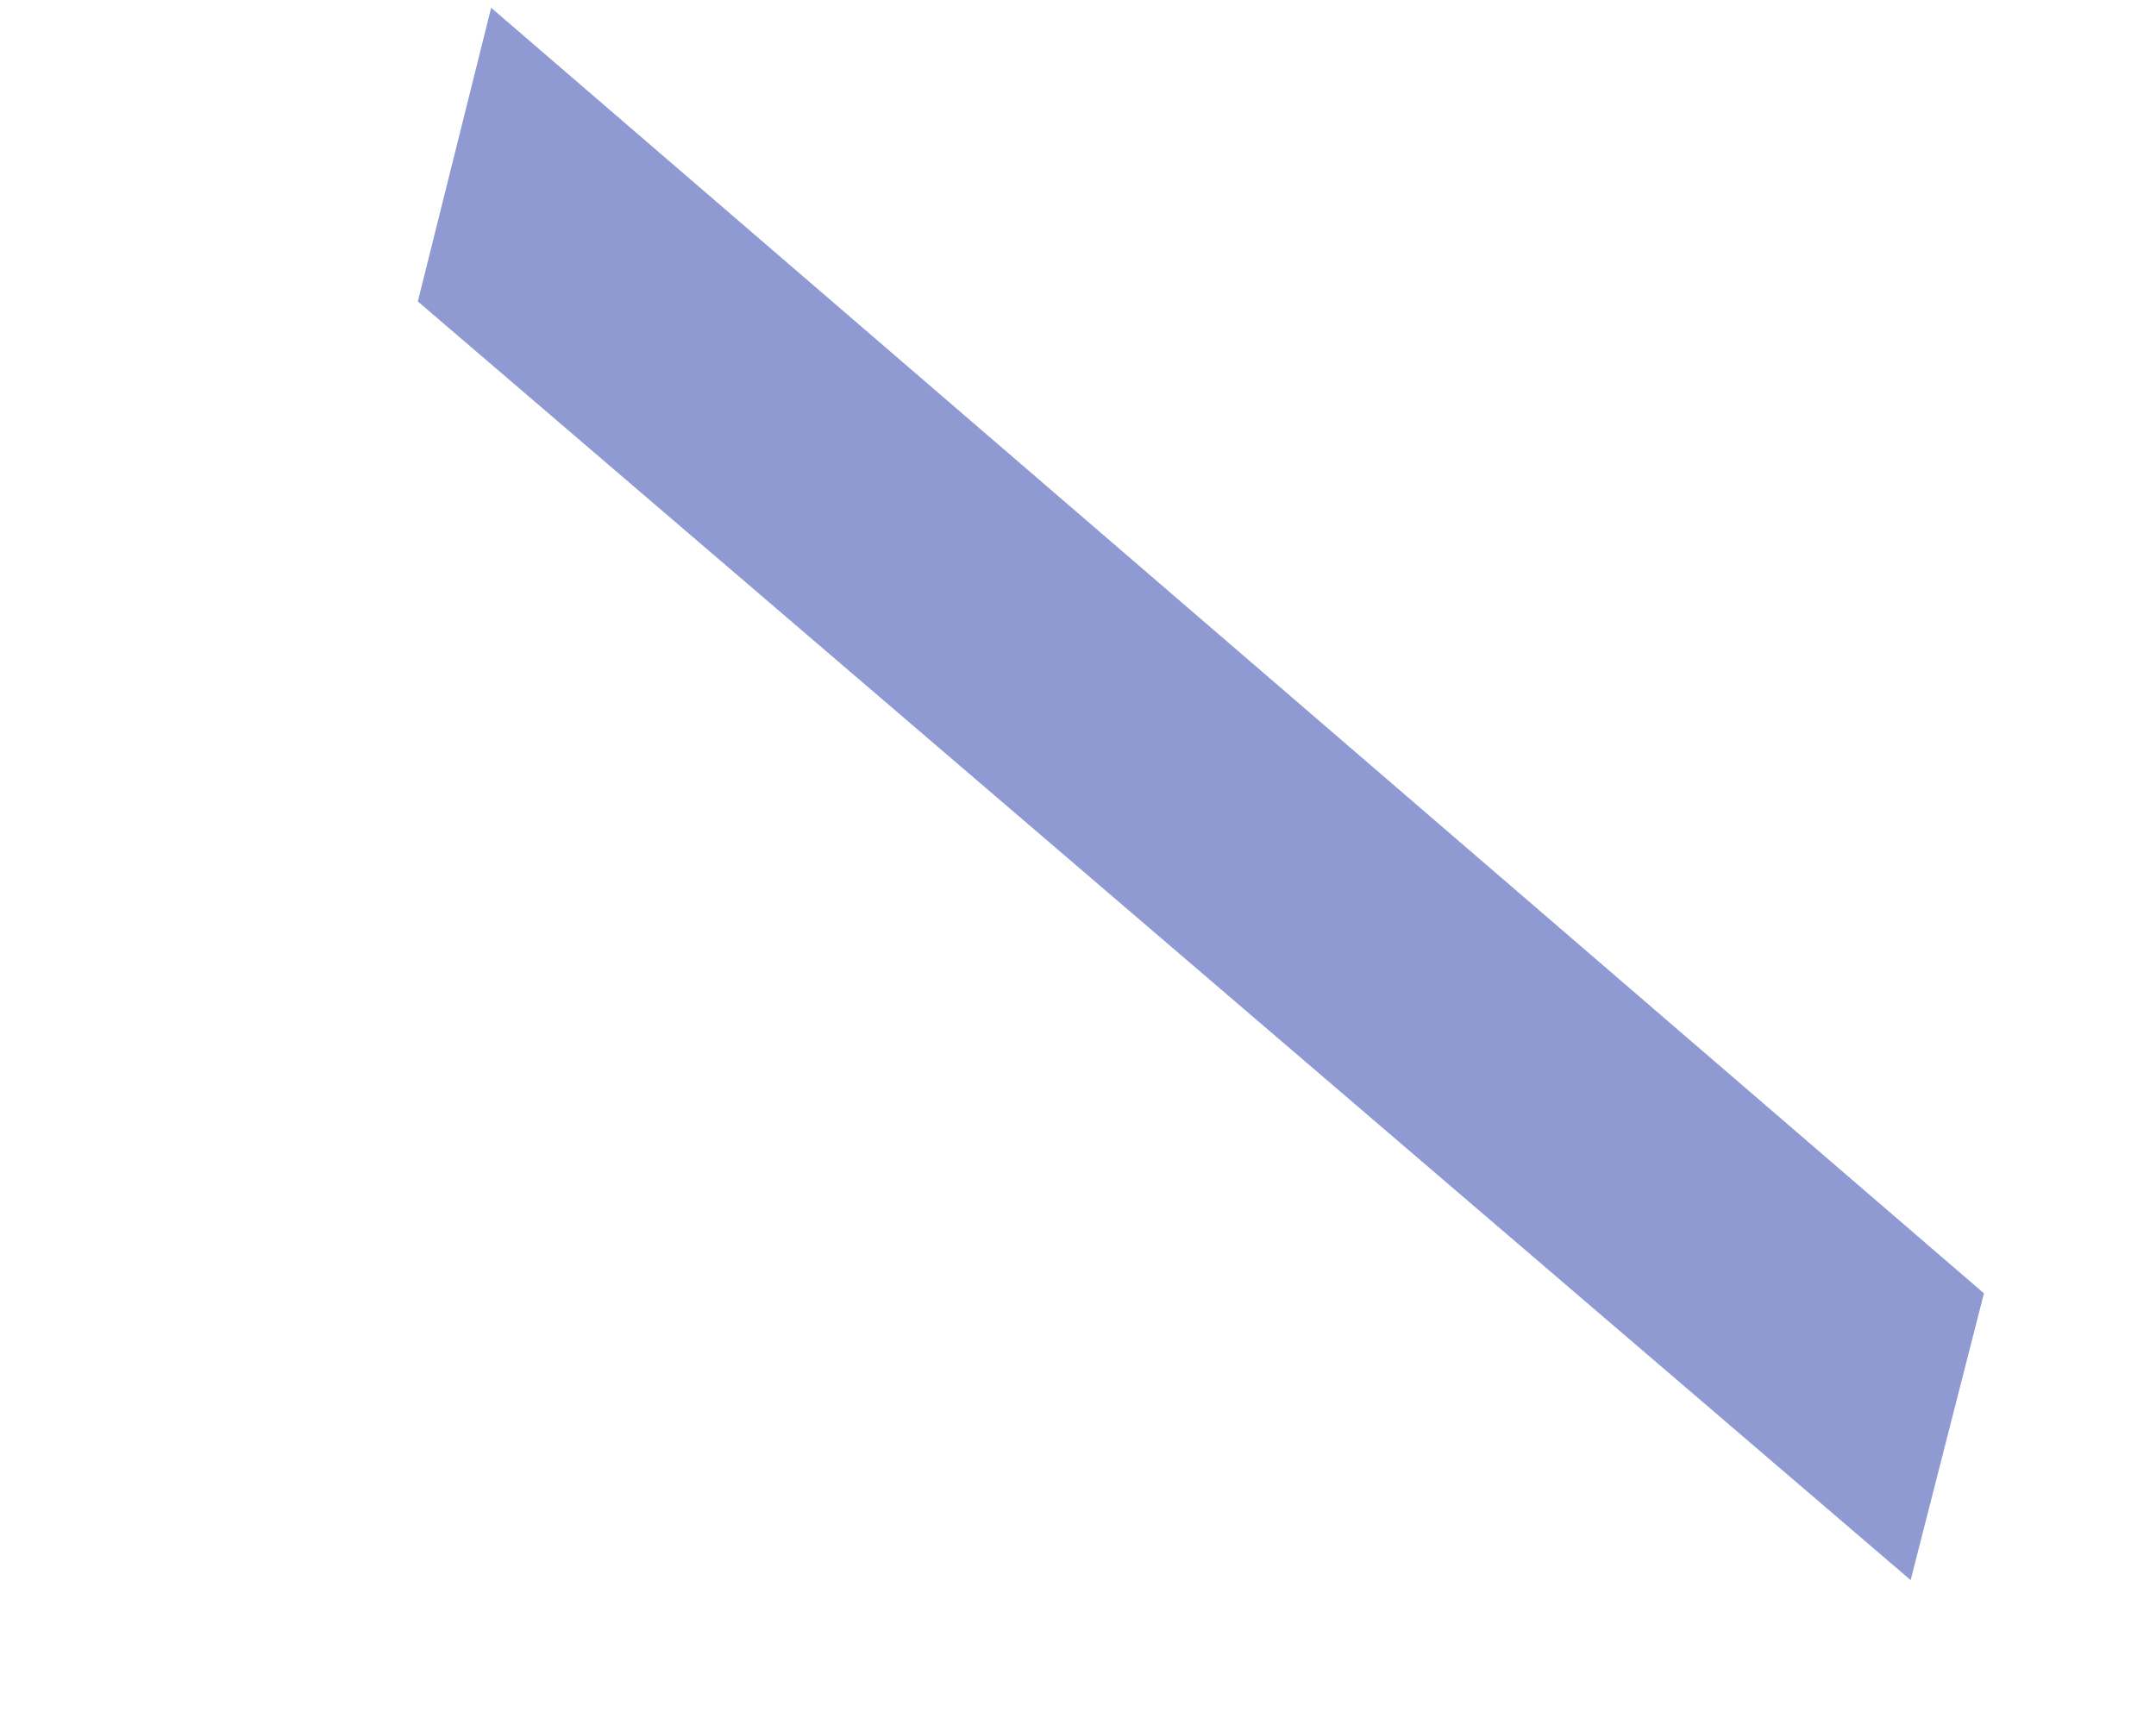 <?xml version="1.0" encoding="UTF-8" standalone="no"?><svg width='5' height='4' viewBox='0 0 5 4' fill='none' xmlns='http://www.w3.org/2000/svg'>
<path d='M4.601 2.999L4.431 3.664L0.969 0.699L1.139 0.018L4.601 2.999Z' fill='#8F9AD2'/>
</svg>

